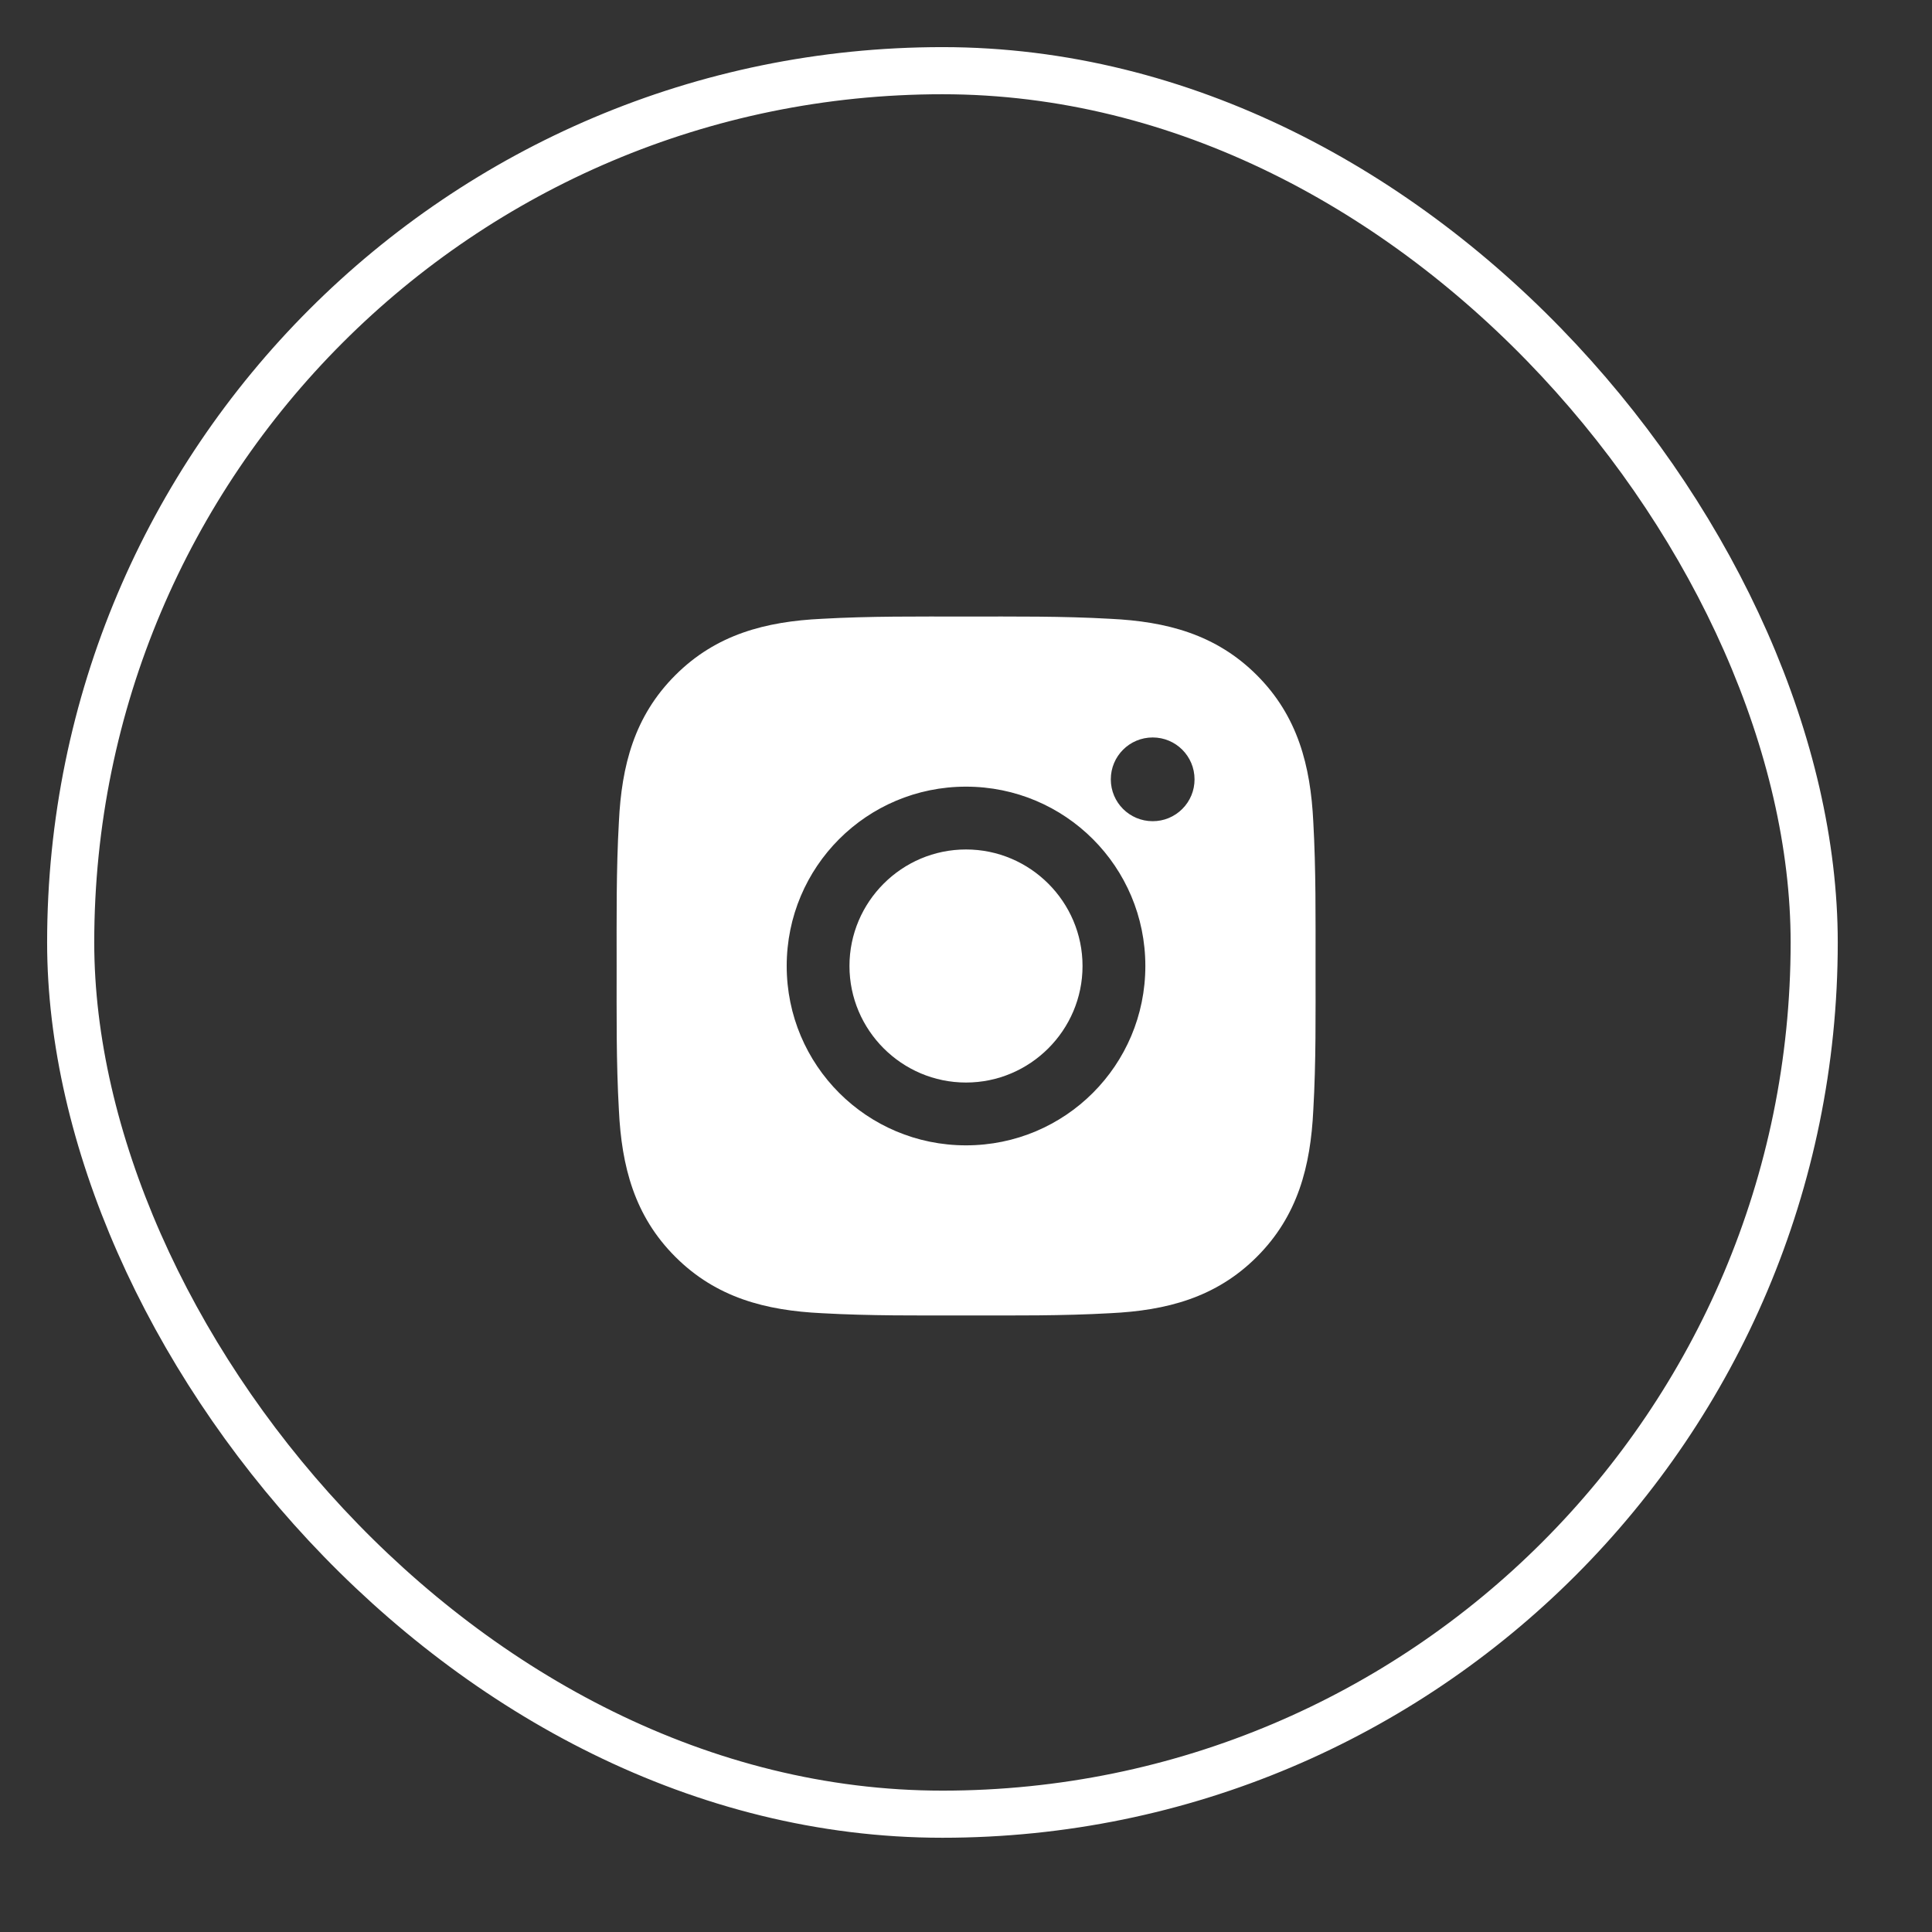 <svg width="41" height="41" viewBox="0 0 41 41" fill="none" xmlns="http://www.w3.org/2000/svg">
<rect x="0" y="0" width="41" height="41" fill="#333333" stroke="none"/>
<path d="M20.5 18.027C19.138 18.027 18.027 19.138 18.027 20.5C18.027 21.862 19.138 22.973 20.5 22.973C21.862 22.973 22.973 21.862 22.973 20.5C22.973 19.138 21.862 18.027 20.5 18.027ZM27.918 20.5C27.918 19.476 27.927 18.461 27.87 17.439C27.812 16.251 27.541 15.197 26.673 14.329C25.803 13.459 24.751 13.189 23.563 13.132C22.539 13.074 21.524 13.084 20.502 13.084C19.478 13.084 18.463 13.074 17.44 13.132C16.253 13.189 15.199 13.46 14.331 14.329C13.46 15.199 13.191 16.251 13.134 17.439C13.076 18.463 13.086 19.478 13.086 20.5C13.086 21.522 13.076 22.539 13.134 23.561C13.191 24.749 13.462 25.803 14.331 26.671C15.201 27.541 16.253 27.811 17.44 27.868C18.465 27.926 19.48 27.916 20.502 27.916C21.526 27.916 22.541 27.926 23.563 27.868C24.751 27.811 25.805 27.54 26.673 26.671C27.543 25.801 27.812 24.749 27.87 23.561C27.929 22.539 27.918 21.524 27.918 20.5ZM20.5 24.306C18.394 24.306 16.695 22.606 16.695 20.5C16.695 18.394 18.394 16.694 20.5 16.694C22.606 16.694 24.306 18.394 24.306 20.5C24.306 22.606 22.606 24.306 20.5 24.306ZM24.462 17.427C23.97 17.427 23.573 17.03 23.573 16.539C23.573 16.047 23.97 15.65 24.462 15.65C24.953 15.65 25.35 16.047 25.35 16.539C25.35 16.655 25.328 16.771 25.283 16.879C25.238 16.987 25.173 17.085 25.09 17.167C25.008 17.25 24.91 17.315 24.802 17.36C24.694 17.405 24.578 17.427 24.462 17.427Z" fill="white"/>
<rect x="1.5" y="1.5" width="37" height="37" rx="18.5" stroke="white"/>
</svg>

